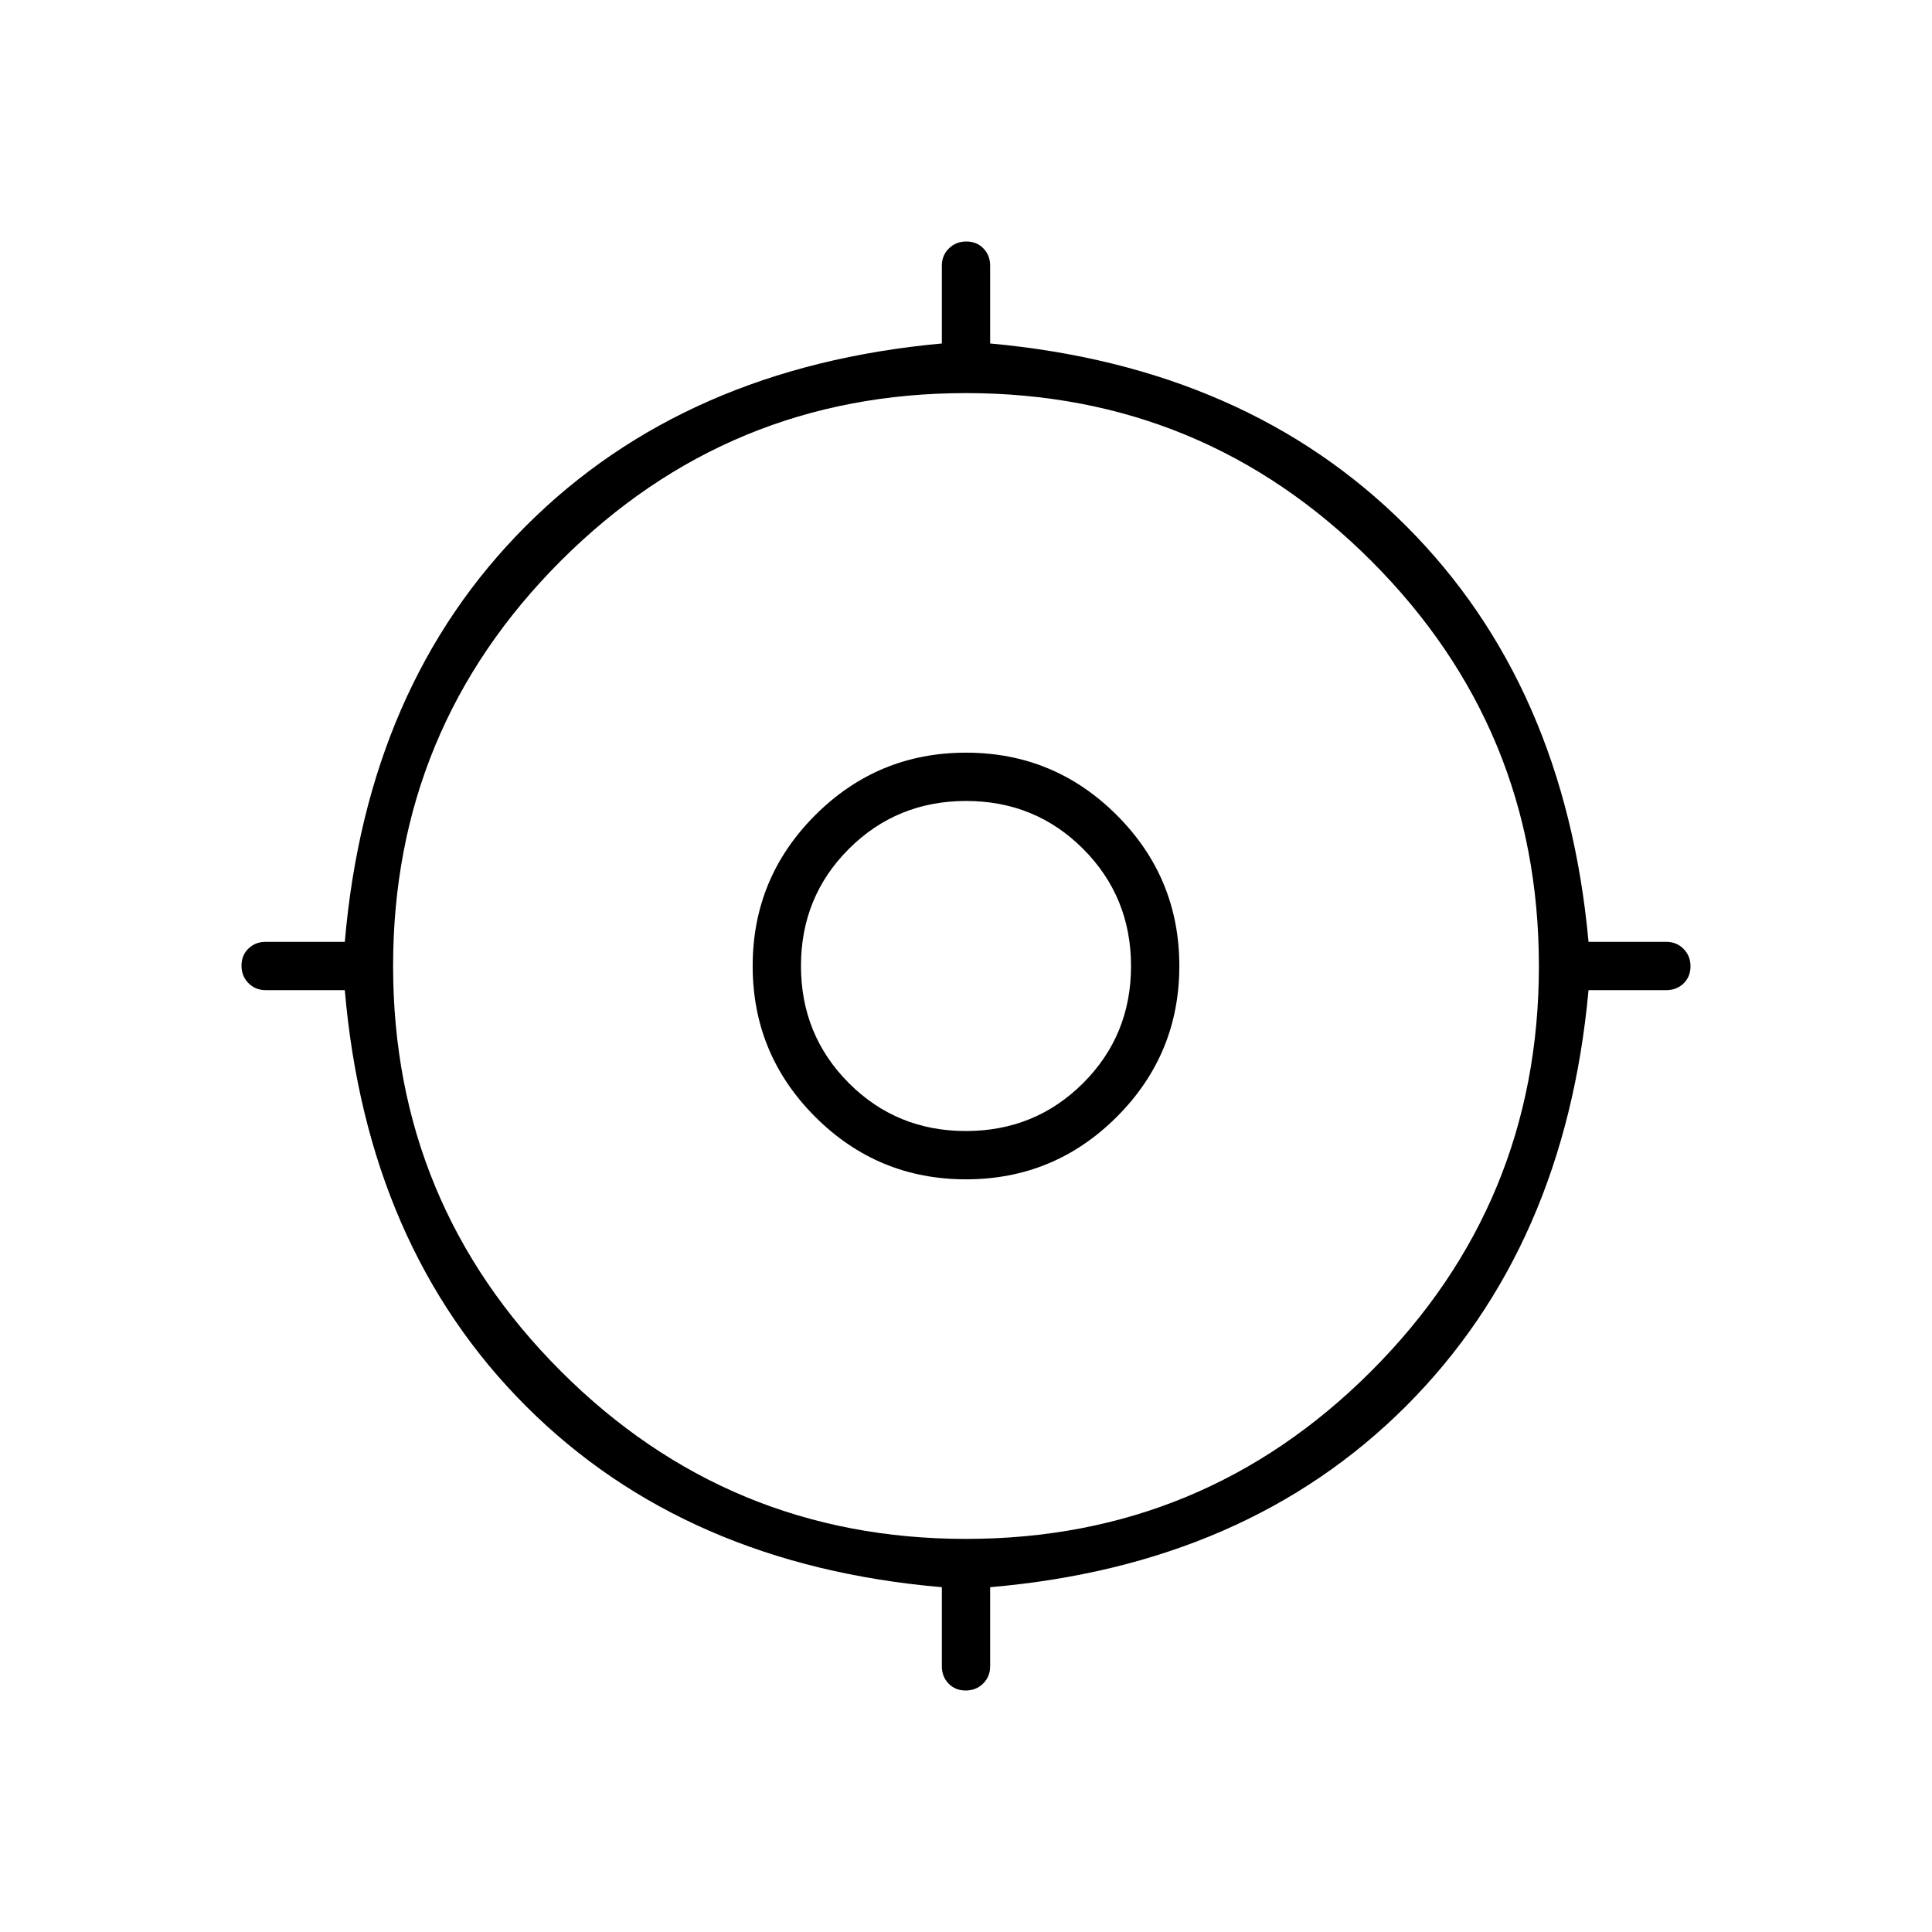 <svg xmlns="http://www.w3.org/2000/svg" height="40" viewBox="0 -960 960 960" width="40"><path d="M468-132v-39.33q-127.67-11-206.67-90-79-79-90-206.67H132q-5.1 0-8.55-3.5-3.45-3.49-3.45-8.66t3.45-8.51Q126.9-492 132-492h39.33q11-127.67 90-206.67 79-79 206.67-90.66V-828q0-5.1 3.5-8.55 3.49-3.45 8.66-3.45t8.51 3.45Q492-833.1 492-828v38.67q127.67 11.66 206.67 90.66 79 79 90.66 206.67H828q5.1 0 8.55 3.5 3.45 3.49 3.45 8.66t-3.45 8.51Q833.1-468 828-468h-38.67q-11.66 127.67-90.66 206.67-79 79-206.67 90V-132q0 5.1-3.5 8.55-3.49 3.45-8.66 3.45t-8.51-3.45Q468-126.9 468-132Zm12-63.33q118 0 201.33-83.34Q764.67-362 764.67-480q0-118-83.34-201.33Q598-764.67 480-764.67q-118 0-201.33 83.34Q195.33-598 195.33-480q0 118 83.34 201.33Q362-195.33 480-195.33ZM480-374q-43.88 0-74.94-31.06Q374-436.12 374-480q0-43.88 31.06-74.94Q436.12-586 480-586q43.88 0 74.94 31.06Q586-523.88 586-480q0 43.88-31.06 74.94Q523.88-374 480-374Zm-.05-24q34.38 0 58.22-23.78Q562-445.56 562-479.95q0-34.38-23.78-58.22Q514.44-562 480.05-562q-34.38 0-58.22 23.78Q398-514.44 398-480.05q0 34.38 23.78 58.22Q445.56-398 479.95-398Zm.05-82Z"/></svg>